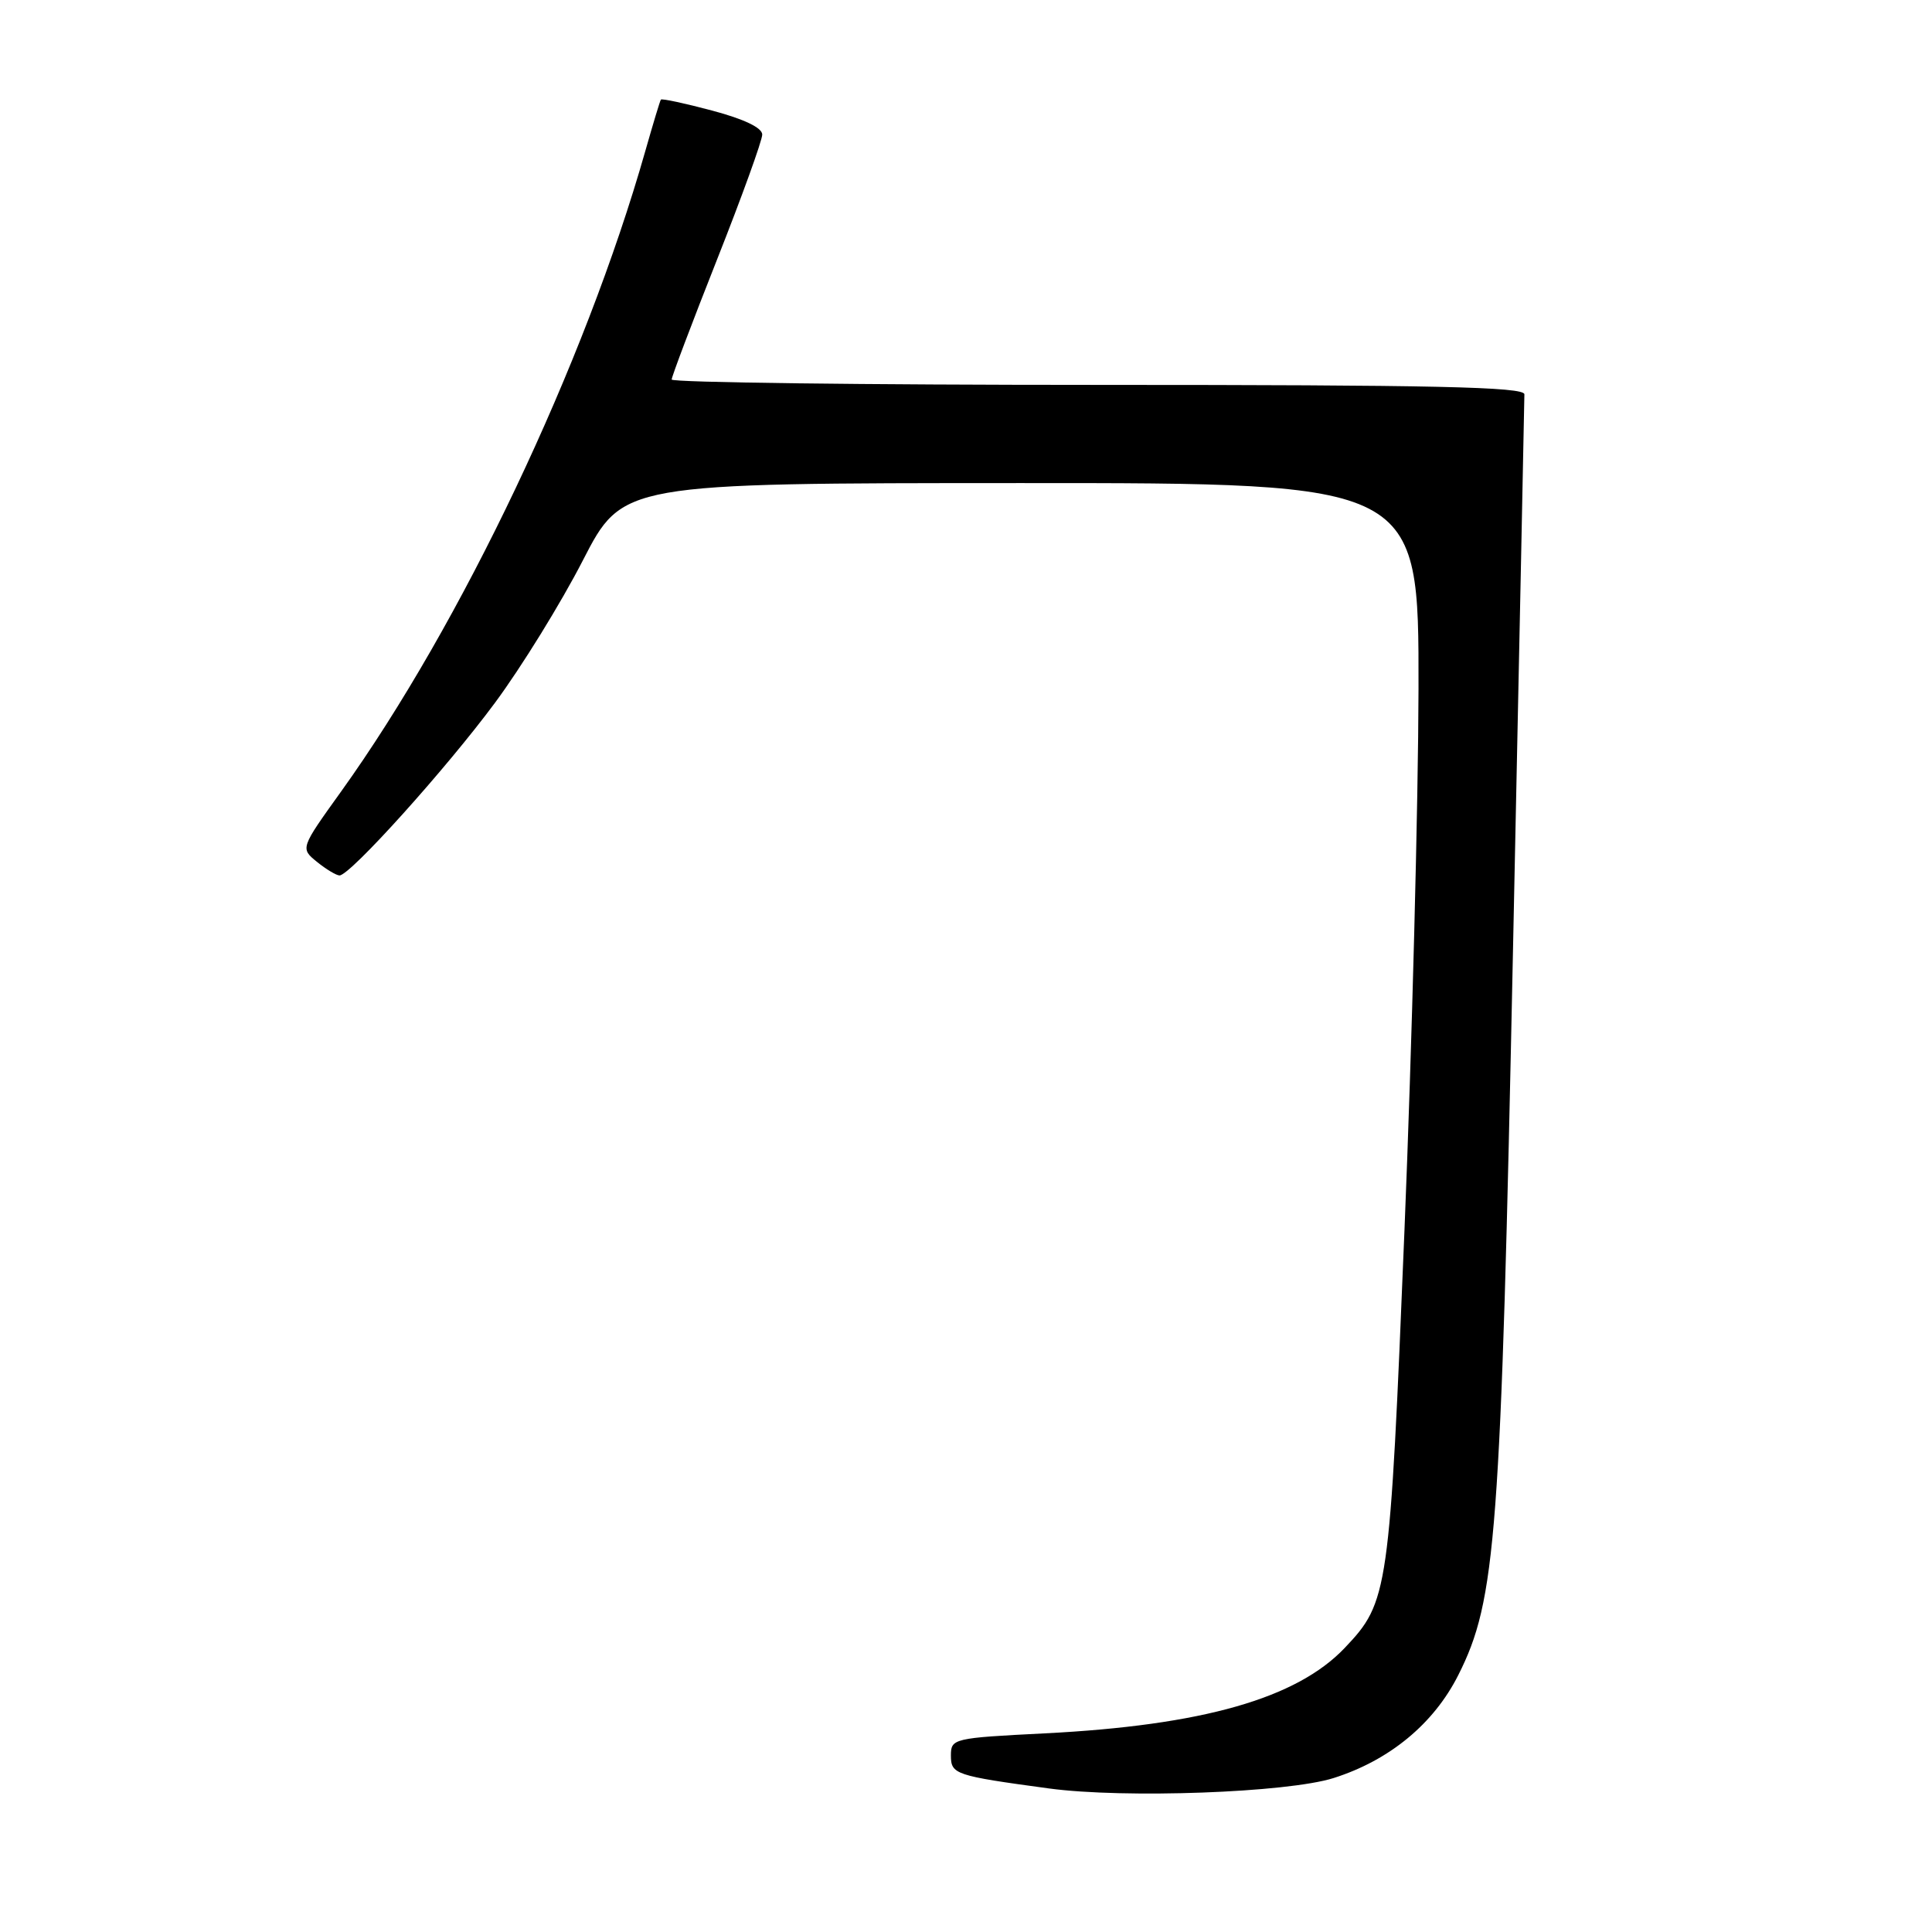 <?xml version="1.0" encoding="UTF-8" standalone="no"?>
<!DOCTYPE svg PUBLIC "-//W3C//DTD SVG 1.1//EN" "http://www.w3.org/Graphics/SVG/1.1/DTD/svg11.dtd" >
<svg xmlns="http://www.w3.org/2000/svg" xmlns:xlink="http://www.w3.org/1999/xlink" version="1.1" viewBox="0 0 256 256">
 <g >
 <path fill="currentColor"
d=" M 176.71 235.60 C 184.12 233.25 189.98 228.41 193.23 221.96 C 198.25 211.99 198.87 203.76 200.49 125.40 C 201.31 85.85 201.99 52.94 201.99 52.25 C 202.00 51.26 190.04 51.00 145.50 51.00 C 114.42 51.00 89.00 50.68 89.00 50.29 C 89.00 49.91 91.70 42.76 95.00 34.42 C 98.30 26.08 101.00 18.61 101.00 17.83 C 101.00 16.93 98.59 15.78 94.39 14.66 C 90.75 13.69 87.68 13.03 87.57 13.20 C 87.45 13.36 86.53 16.42 85.51 20.00 C 77.48 48.26 61.14 82.65 45.19 104.89 C 39.79 112.41 39.79 112.41 42.01 114.21 C 43.22 115.19 44.57 116.00 44.99 116.00 C 46.39 116.00 59.12 101.86 65.59 93.12 C 69.10 88.38 74.34 79.89 77.23 74.26 C 82.50 64.02 82.50 64.02 135.25 64.01 C 188.00 64.00 188.00 64.00 187.96 91.25 C 187.93 106.24 187.10 138.52 186.10 163.00 C 184.14 211.06 183.97 212.26 178.20 218.34 C 171.83 225.06 159.33 228.62 138.42 229.68 C 126.31 230.29 126.00 230.37 126.00 232.61 C 126.00 235.11 126.54 235.29 139.00 236.98 C 149.01 238.33 170.60 237.54 176.71 235.60 Z "/>
</g>
</svg>